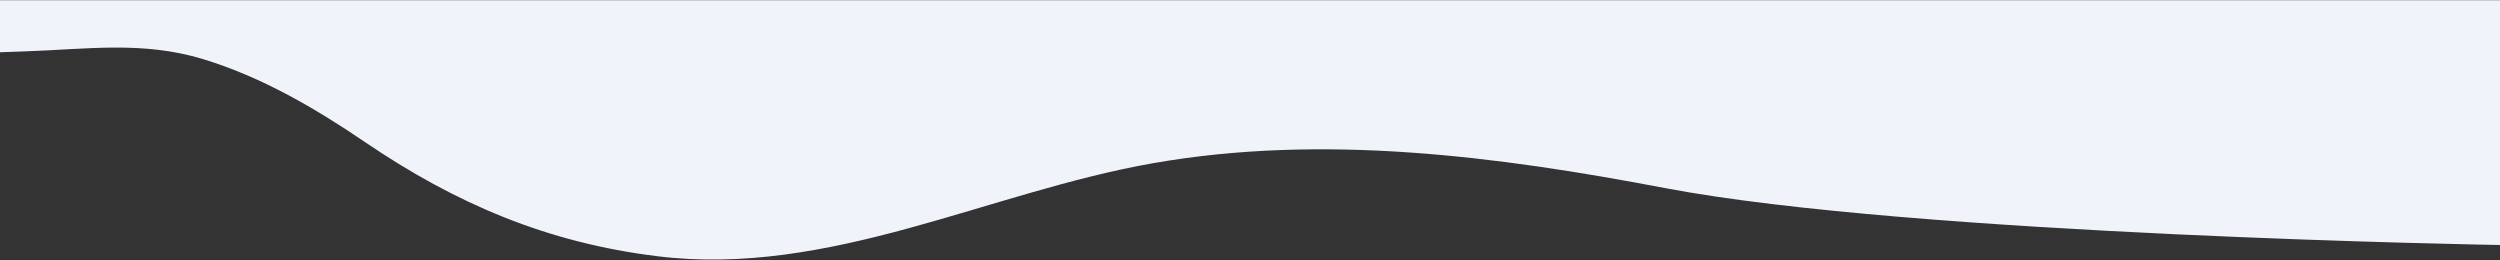 <?xml version="1.0" encoding="UTF-8"?>
<svg width="1440px" height="150px" viewBox="0 0 1440 150" version="1.1" xmlns="http://www.w3.org/2000/svg" xmlns:xlink="http://www.w3.org/1999/xlink">
    <rect x="0" y="0" width="1440" height="150" fill="#333333" stroke="none"/>
    <!-- Generator: Sketch 48.2 (47327) - http://www.bohemiancoding.com/sketch -->
    <title>Page 1</title>
    <desc>Created with Sketch.</desc>
    <defs></defs>
    <g id="Ideas" stroke="none" stroke-width="1" fill="none" fill-rule="evenodd" transform="translate(0, -192)">
        <path d="M664.495,285.945 C569.193,302.595 477.654,351.762 378.628,339.586 C315.345,331.804 262.725,309.519 209.991,273.678 C181.213,254.119 150.416,236.217 116.948,226.048 C82.035,215.439 49.682,220.421 14.301,221.589 C9.534,221.746 4.767,221.918 0,222.103 L0,192.12 L1439.999,192.12 L1439.999,262.33 L1439.999,333.12 C1439.999,333.12 1102.048,327.568 958.979,300.321 C862.501,281.946 762.164,268.882 664.495,285.945 Z" id="Page-1" fill="#F1F3FA"></path>
    </g>
</svg>